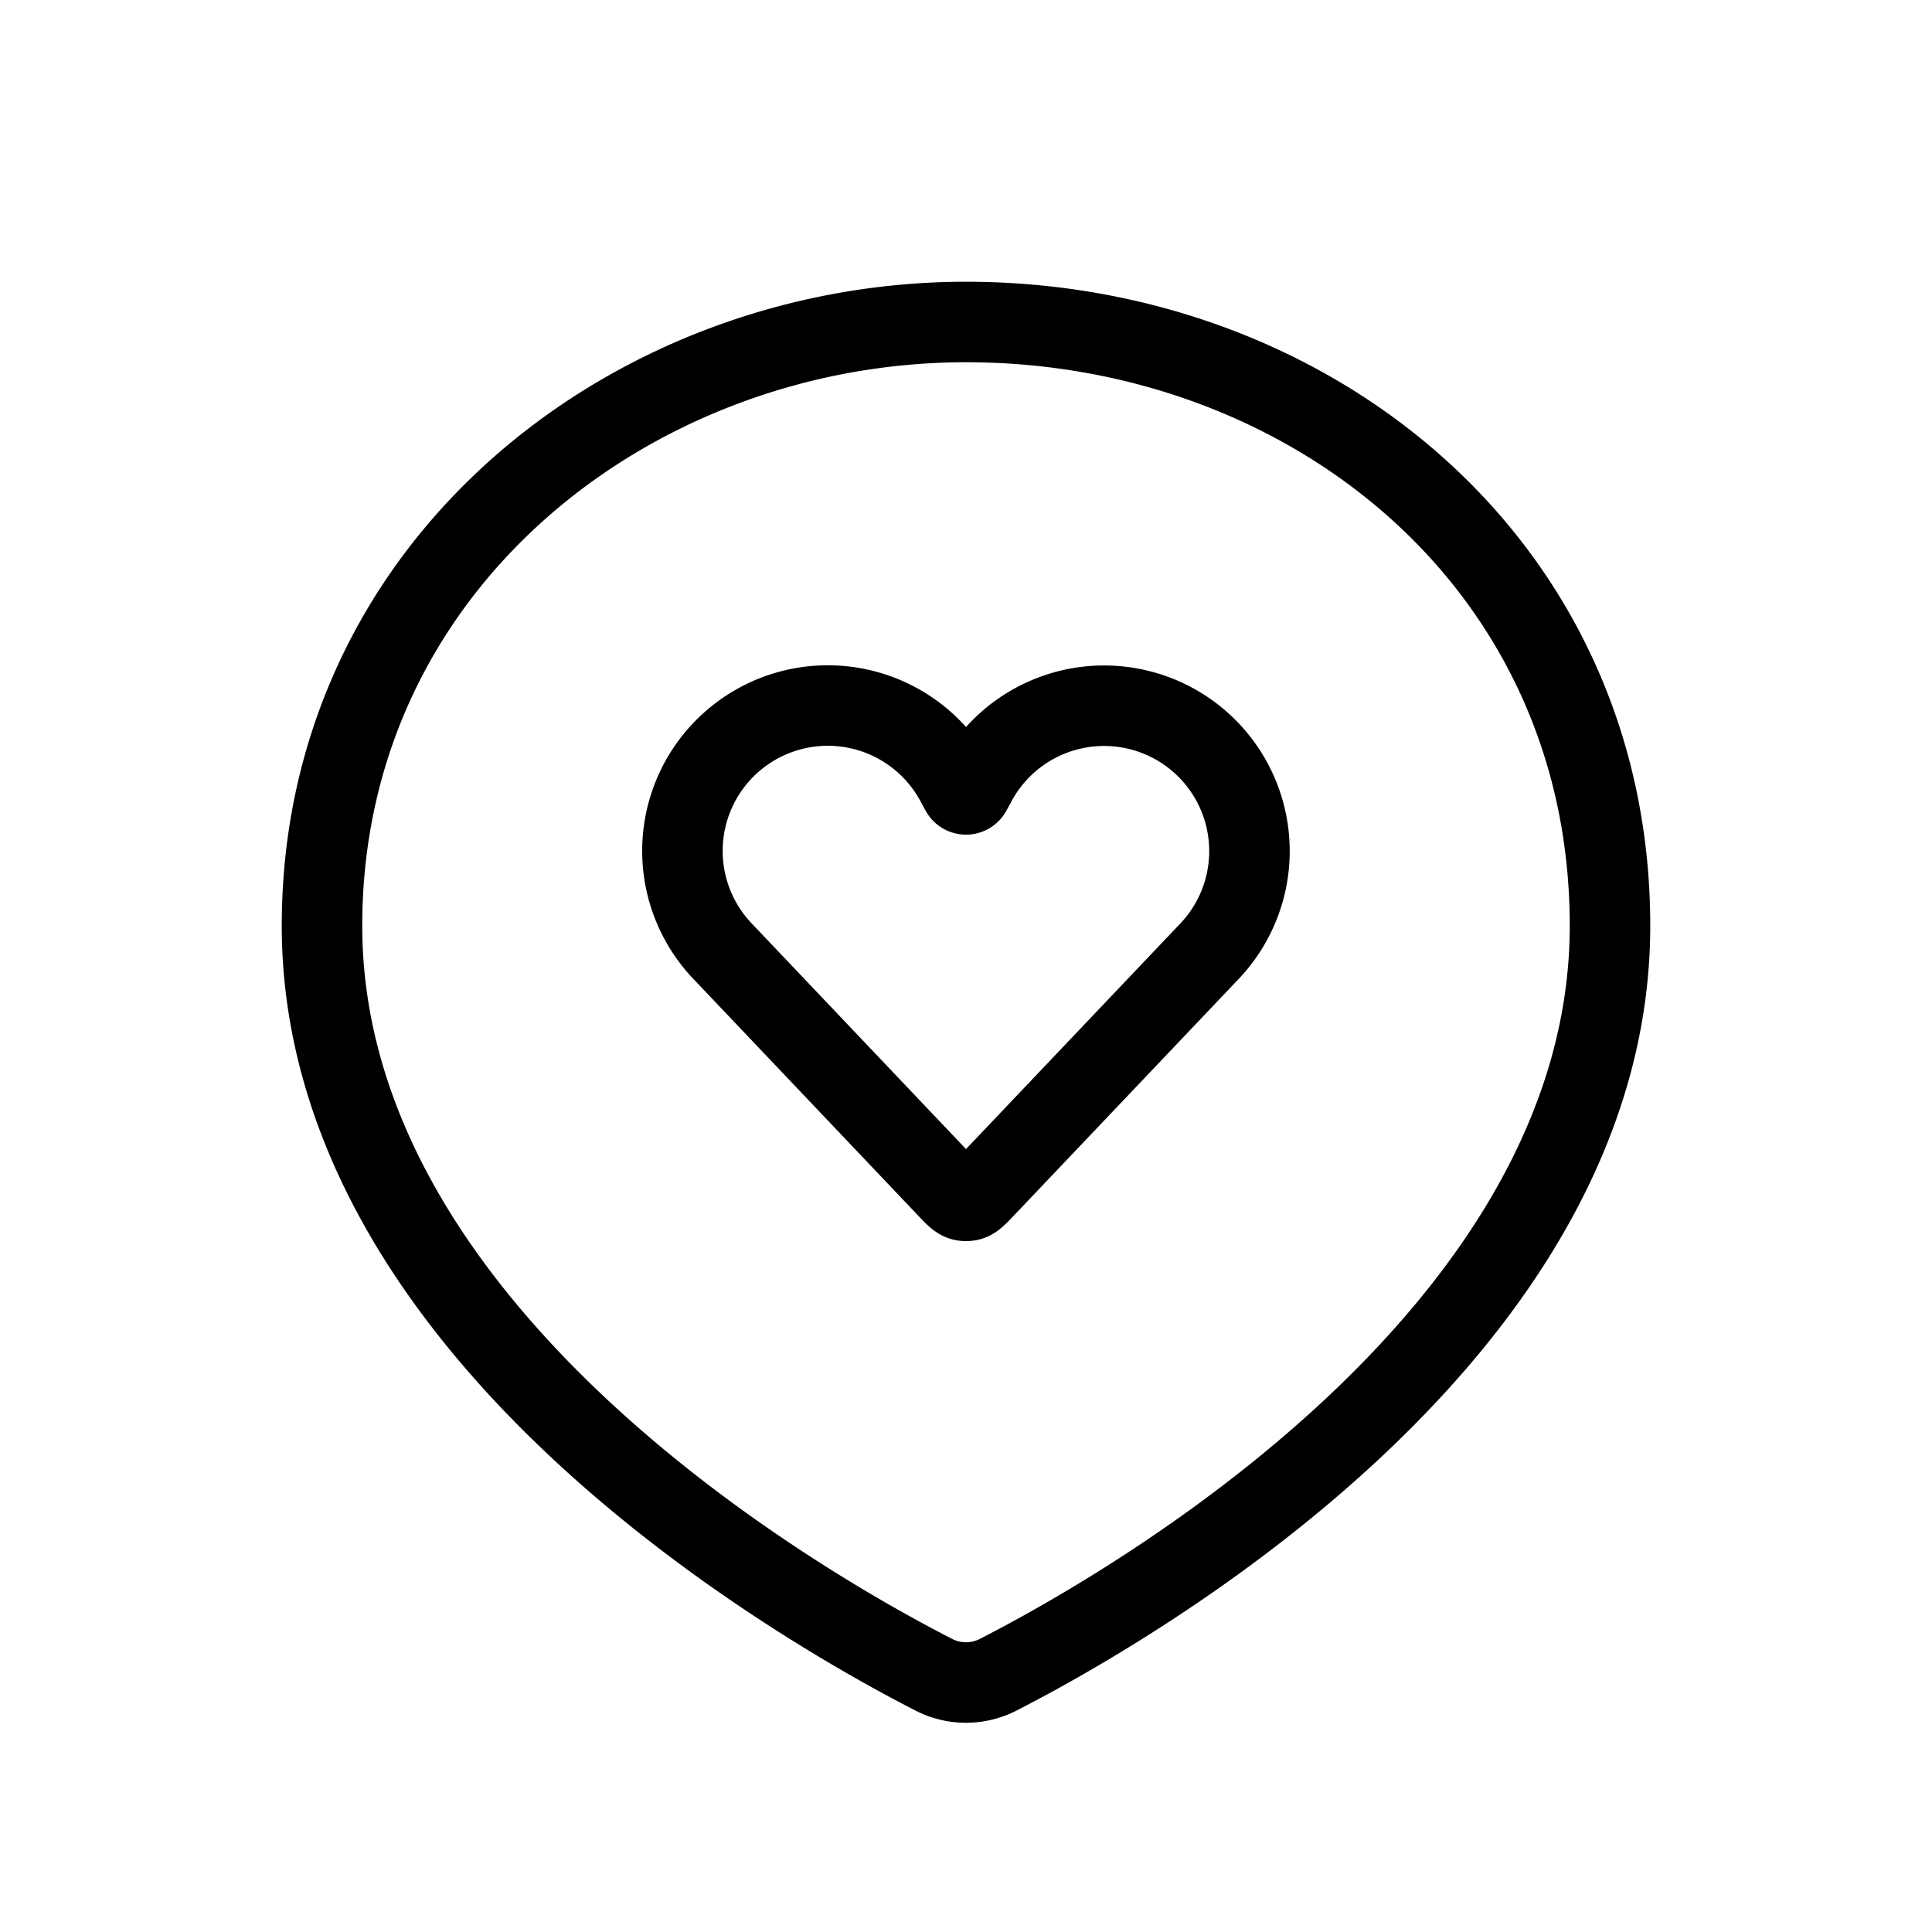 <svg xmlns="http://www.w3.org/2000/svg" viewBox="0 0 24 24"><g fill="none" stroke="currentColor" ><path d="M20 11.5c0 5.068-5.972 8.47-7.596 9.302a.875.875 0 0 1-.808 0C9.972 19.97 4 16.568 4 11.5C4 7 7.876 4 12 4c4.267 0 8 3 8 7.5Z"/><path d="m8.97 11.81l2.799 2.947c.092.097.139.146.195.157a.18.18 0 0 0 .072 0c.056-.011.103-.06.195-.157l2.799-2.946a1.806 1.806 0 1 0-2.898-2.107l-.07.128a.071.071 0 0 1-.124 0l-.07-.128A1.806 1.806 0 1 0 8.97 11.81Z"/></g></svg>